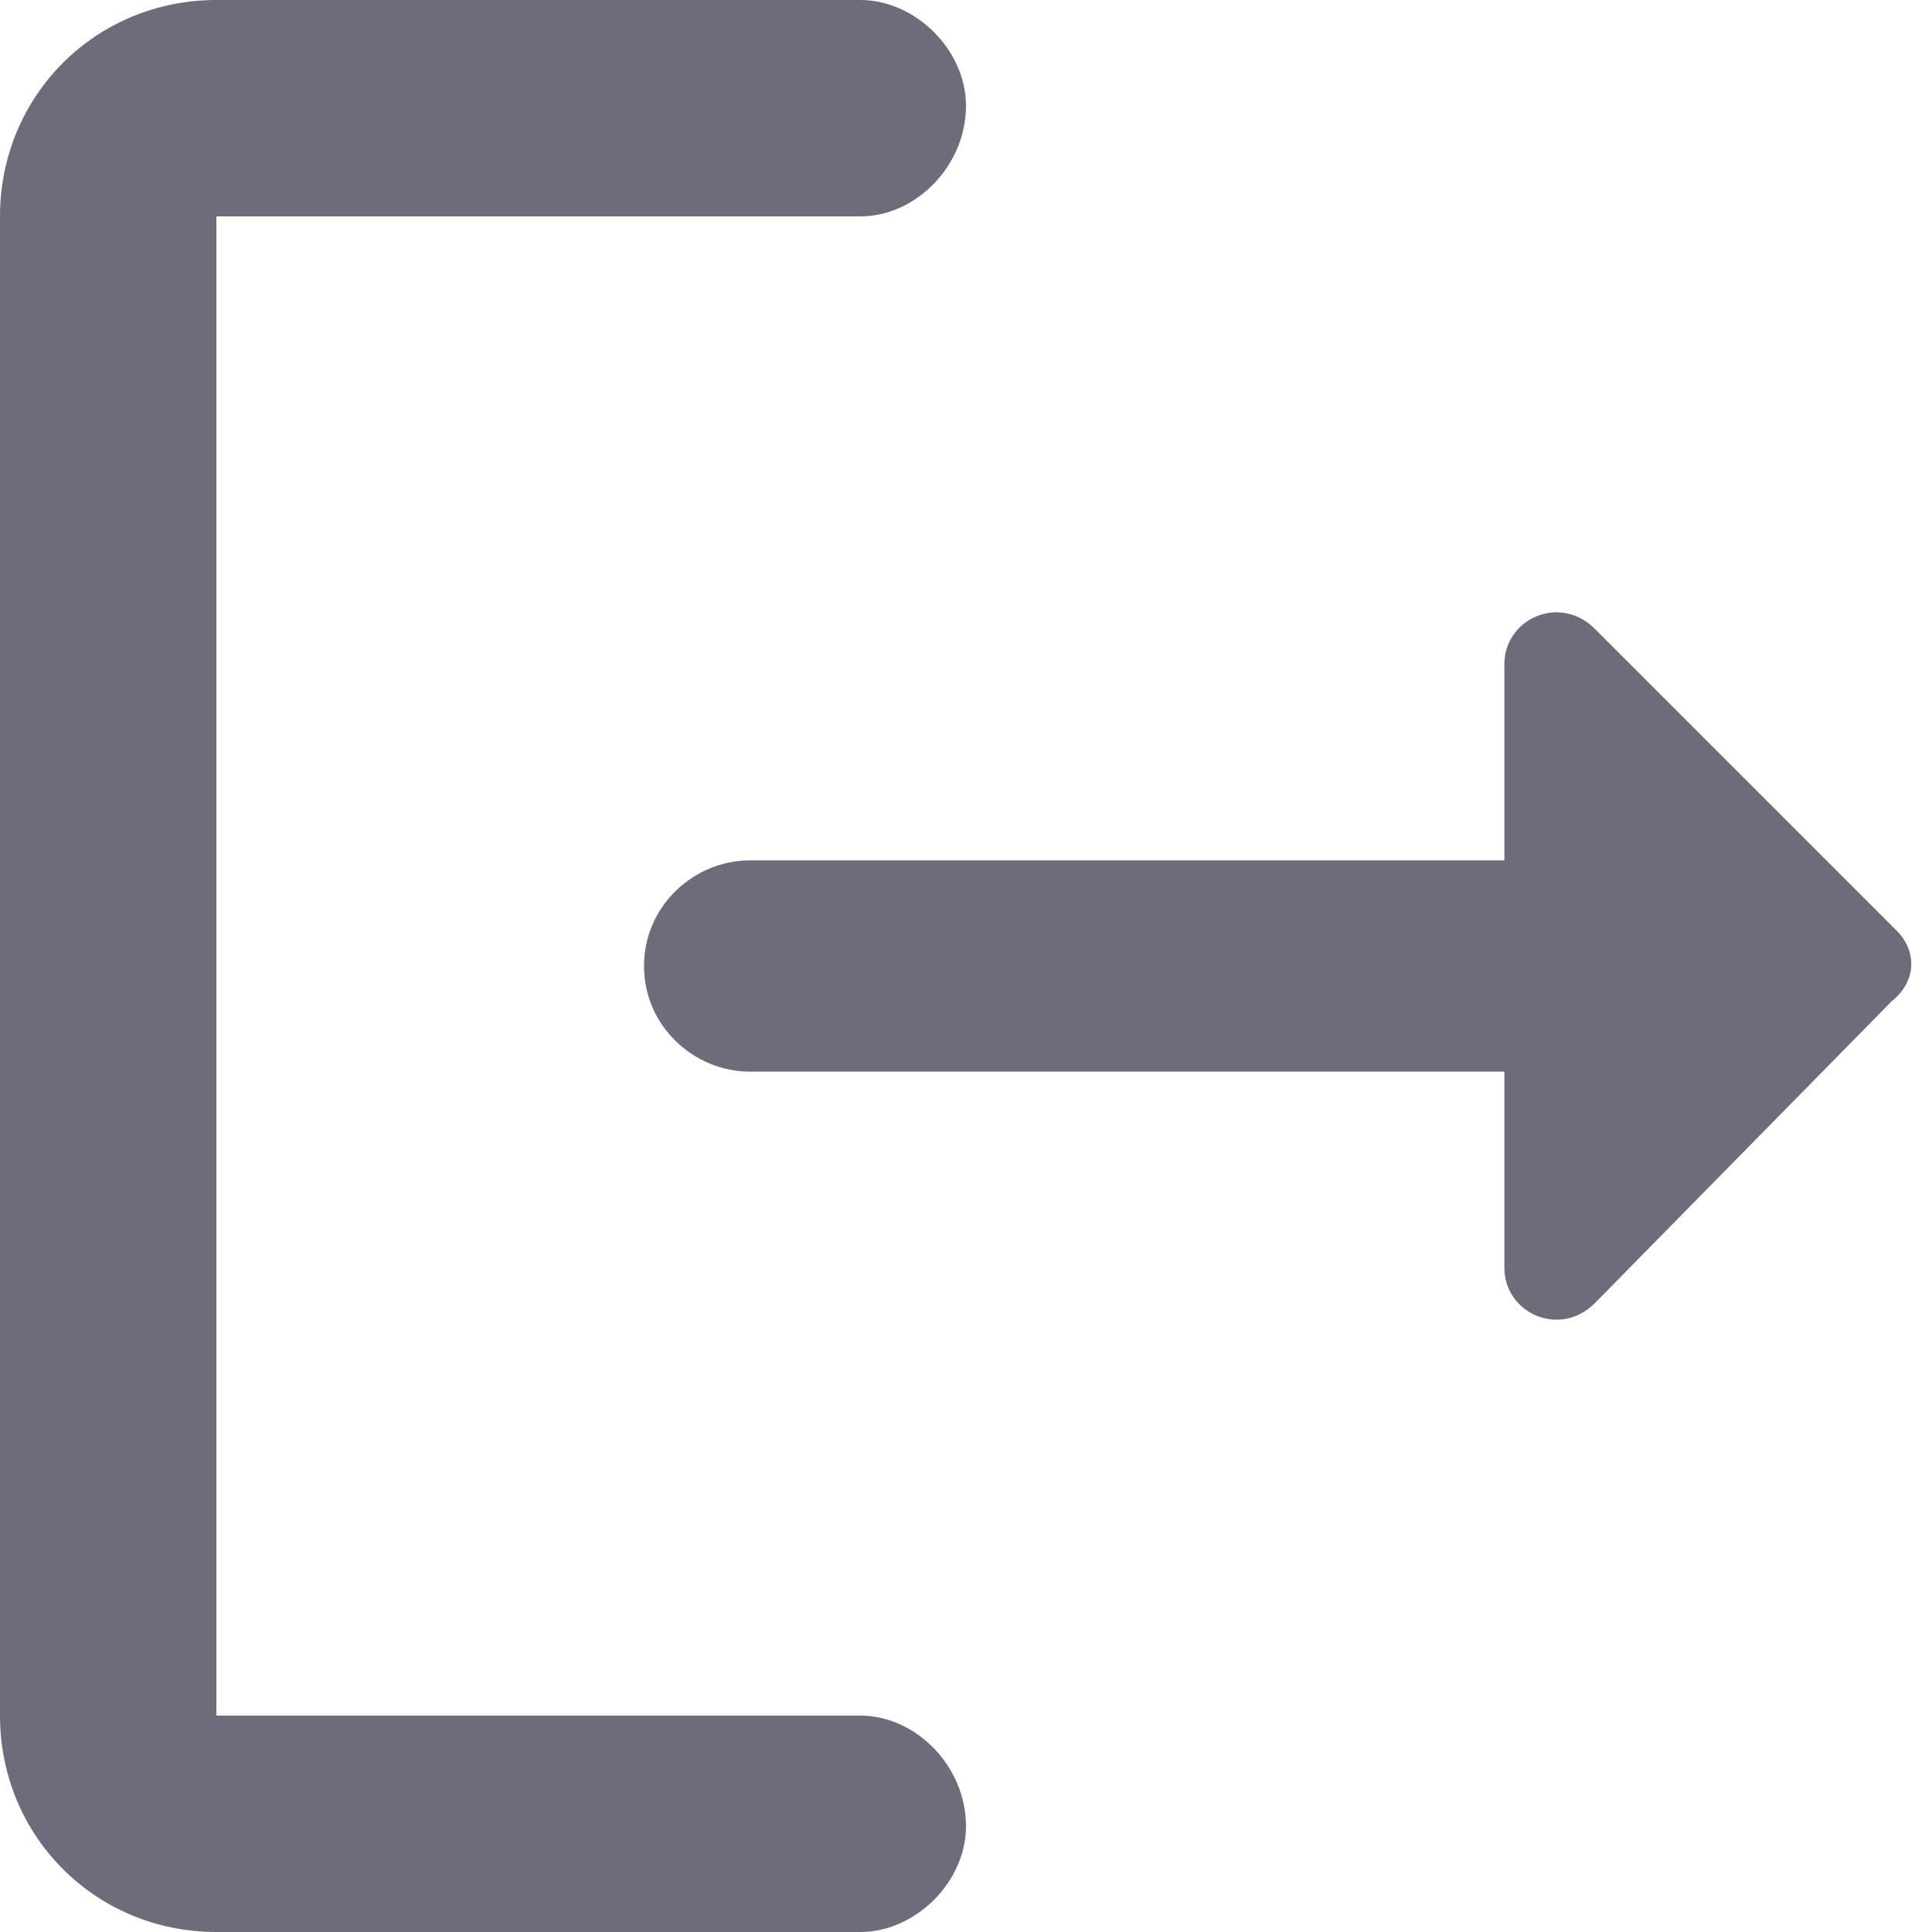<svg width="18" height="18" viewBox="0 0 18 18" fill="none" xmlns="http://www.w3.org/2000/svg">
<path d="M2.016 2.016H8.016C8.531 2.016 9 1.547 9 0.984C9 0.469 8.531 0 8.016 0H2.016C0.891 0 0 0.891 0 2.016V15.984C0 17.109 0.891 18 2.016 18H8.016C8.531 18 9 17.531 9 17.016C9 16.453 8.531 15.984 8.016 15.984H2.016V2.016ZM17.672 8.672L14.859 5.859C14.531 5.531 14.016 5.766 14.016 6.188V8.016H6.984C6.469 8.016 6 8.438 6 9C6 9.562 6.469 9.984 6.984 9.984H14.016V11.812C14.016 12.234 14.531 12.469 14.859 12.141L17.625 9.328C17.859 9.141 17.859 8.859 17.672 8.672Z" fill="#6E6B7B"/>
</svg>

